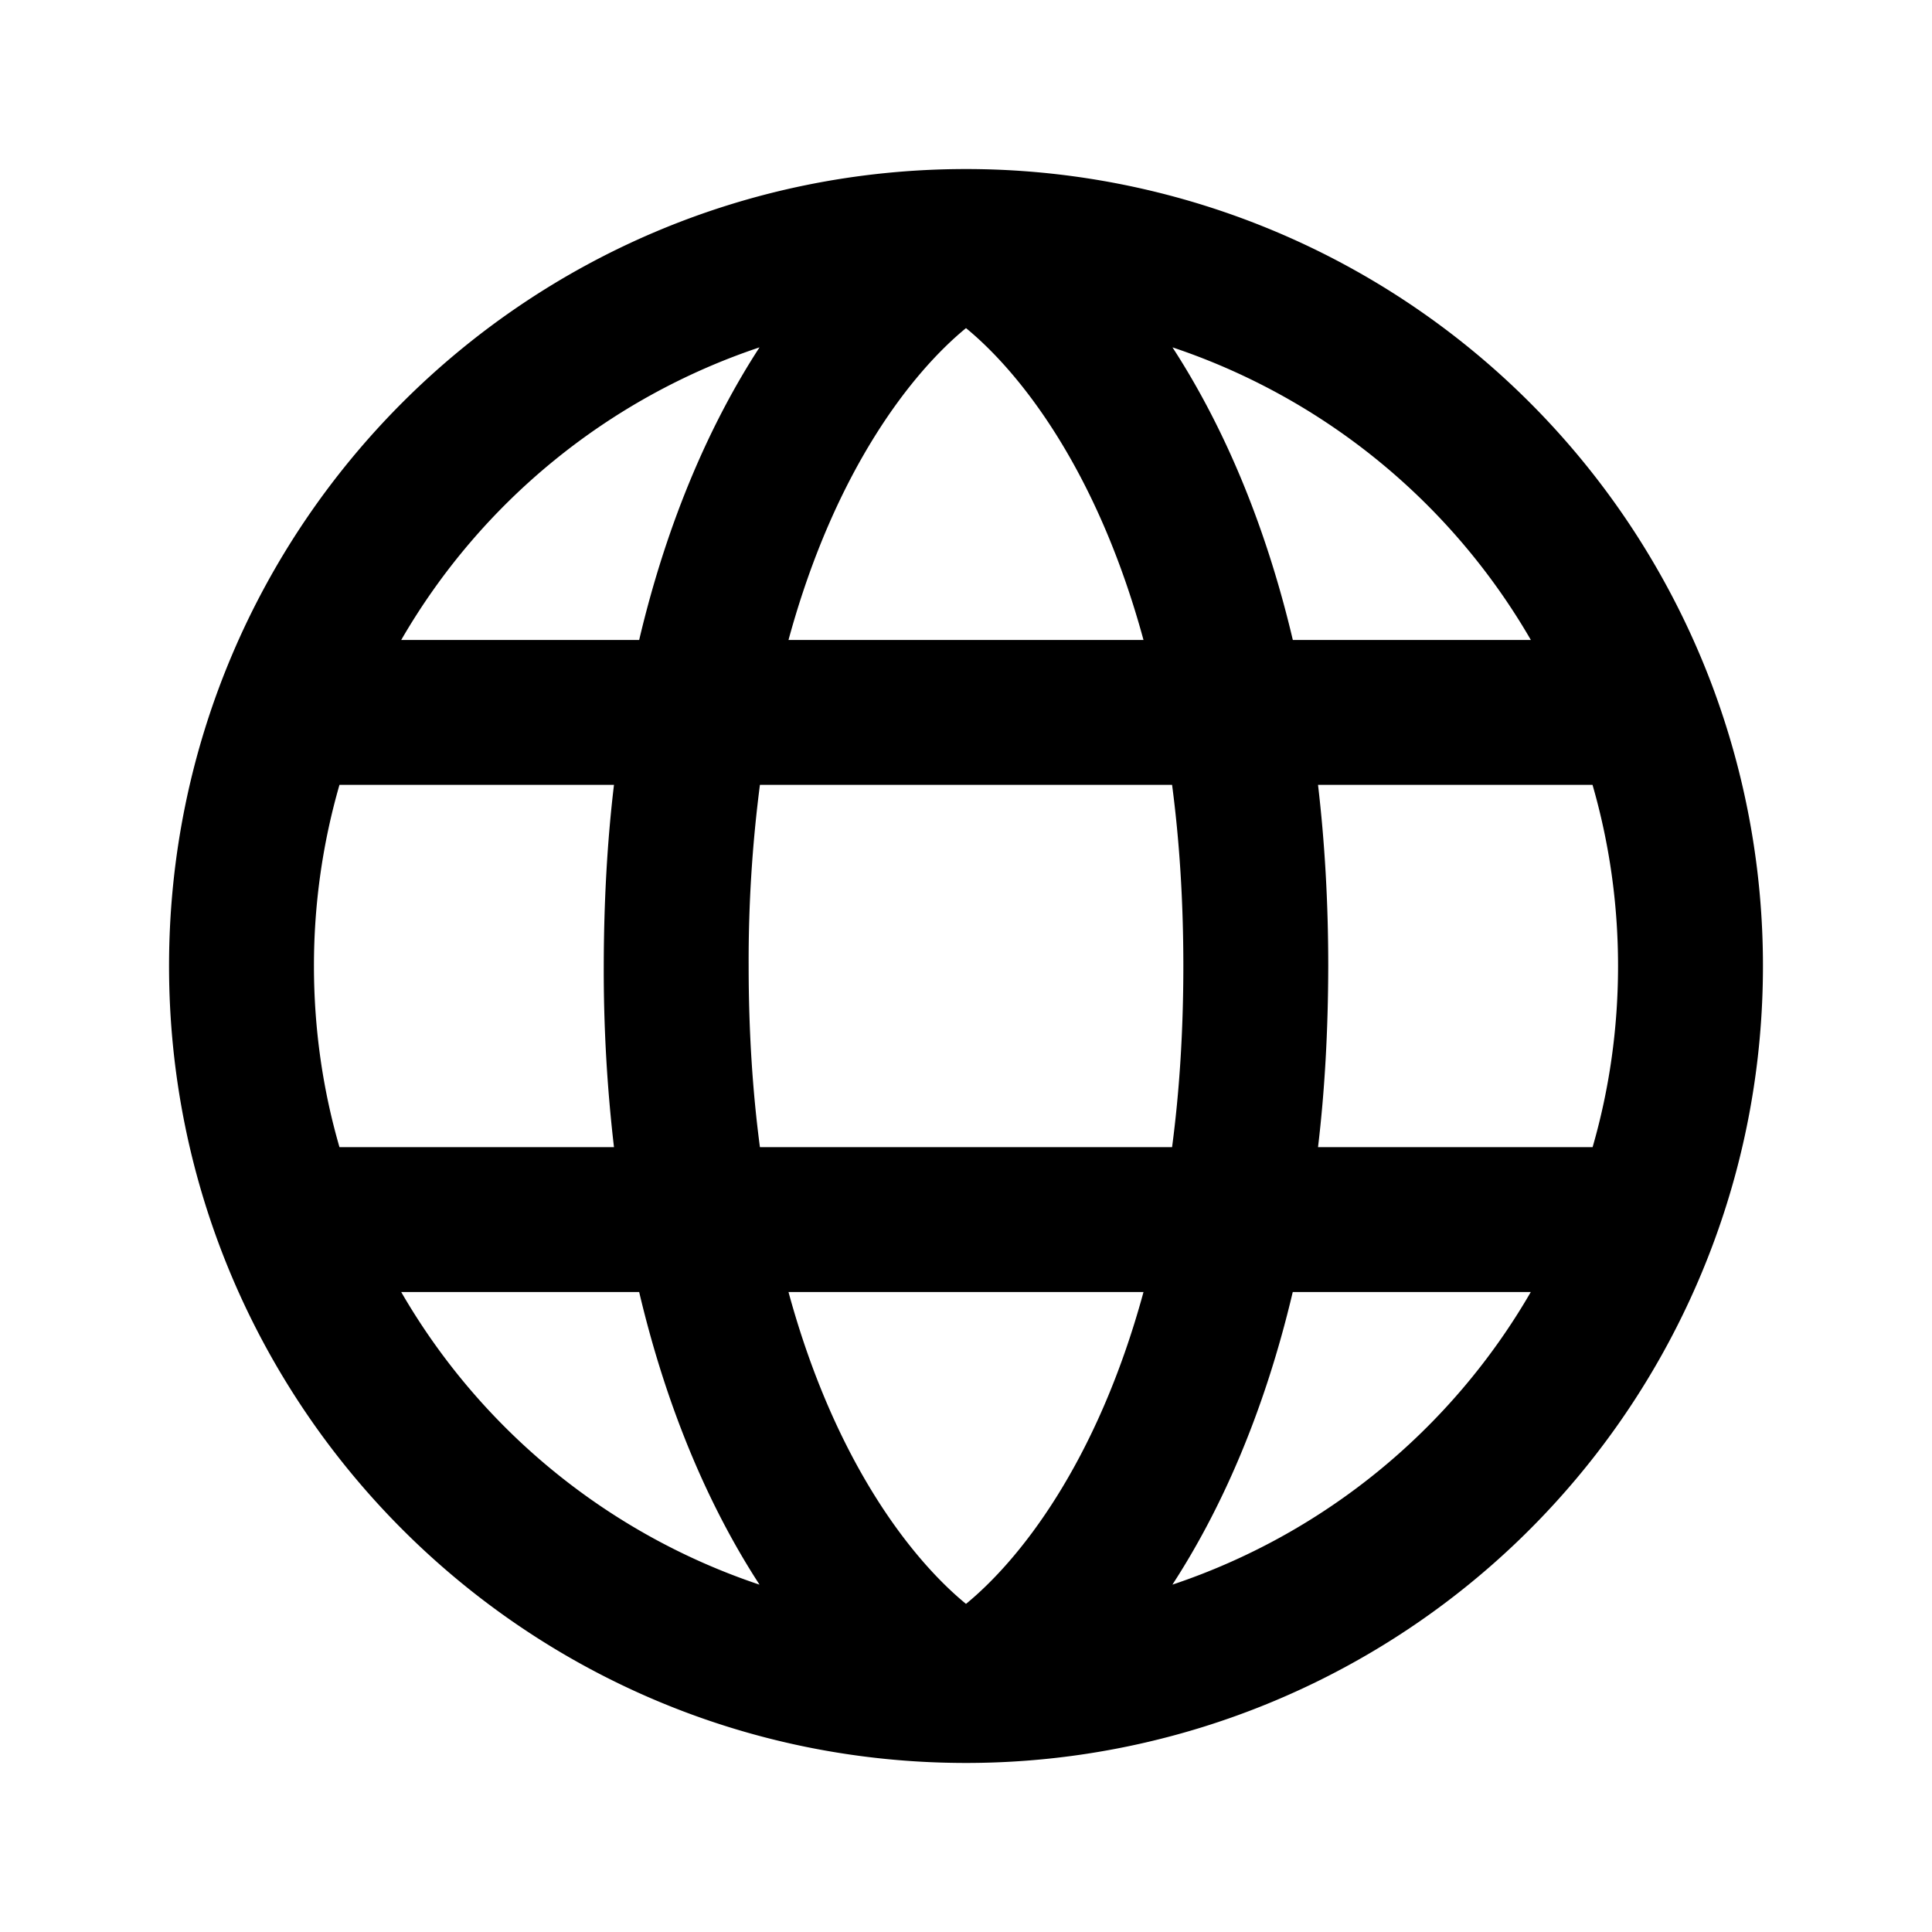 <svg xmlns="http://www.w3.org/2000/svg" width="24" height="24" fill="none"><path fill="currentColor" fill-rule="evenodd" d="M4.217 9.75A8.1 8.1 0 0 0 3.9 12c0 .78.11 1.536.317 2.25h3.41A19 19 0 0 1 7.5 12q.002-1.204.127-2.25zm.767-1.8H7.94c.358-1.516.9-2.719 1.495-3.635A8.12 8.12 0 0 0 4.984 7.95M12 4.076c-.652.534-1.623 1.737-2.205 3.874h4.41C13.623 5.813 12.652 4.61 12 4.076m2.56 5.674H9.44A17 17 0 0 0 9.3 12c0 .82.05 1.569.14 2.25h5.12c.09-.681.14-1.43.14-2.25s-.05-1.569-.14-2.25m1.813 4.5q.125-1.046.127-2.25c0-.803-.045-1.552-.127-2.25h3.41c.206.713.317 1.468.317 2.25s-.11 1.537-.316 2.25zm-2.168 1.8h-4.41c.582 2.137 1.553 3.34 2.205 3.874.652-.534 1.623-1.737 2.205-3.874m-4.77 3.635c-.596-.916-1.137-2.119-1.495-3.635H4.984a8.12 8.12 0 0 0 4.45 3.635m5.13 0c.596-.916 1.137-2.119 1.495-3.635h2.957a8.12 8.12 0 0 1-4.452 3.635M19.017 7.95H16.06c-.358-1.516-.9-2.719-1.495-3.635a8.12 8.12 0 0 1 4.452 3.635M2.1 12c0-5.468 4.432-9.9 9.9-9.9a9.9 9.9 0 0 1 9.276 6.435A9.9 9.9 0 0 1 21.9 12c0 1.217-.22 2.385-.624 3.465A9.9 9.9 0 0 1 12 21.9c-5.468 0-9.9-4.432-9.9-9.9" clip-rule="evenodd"/></svg>